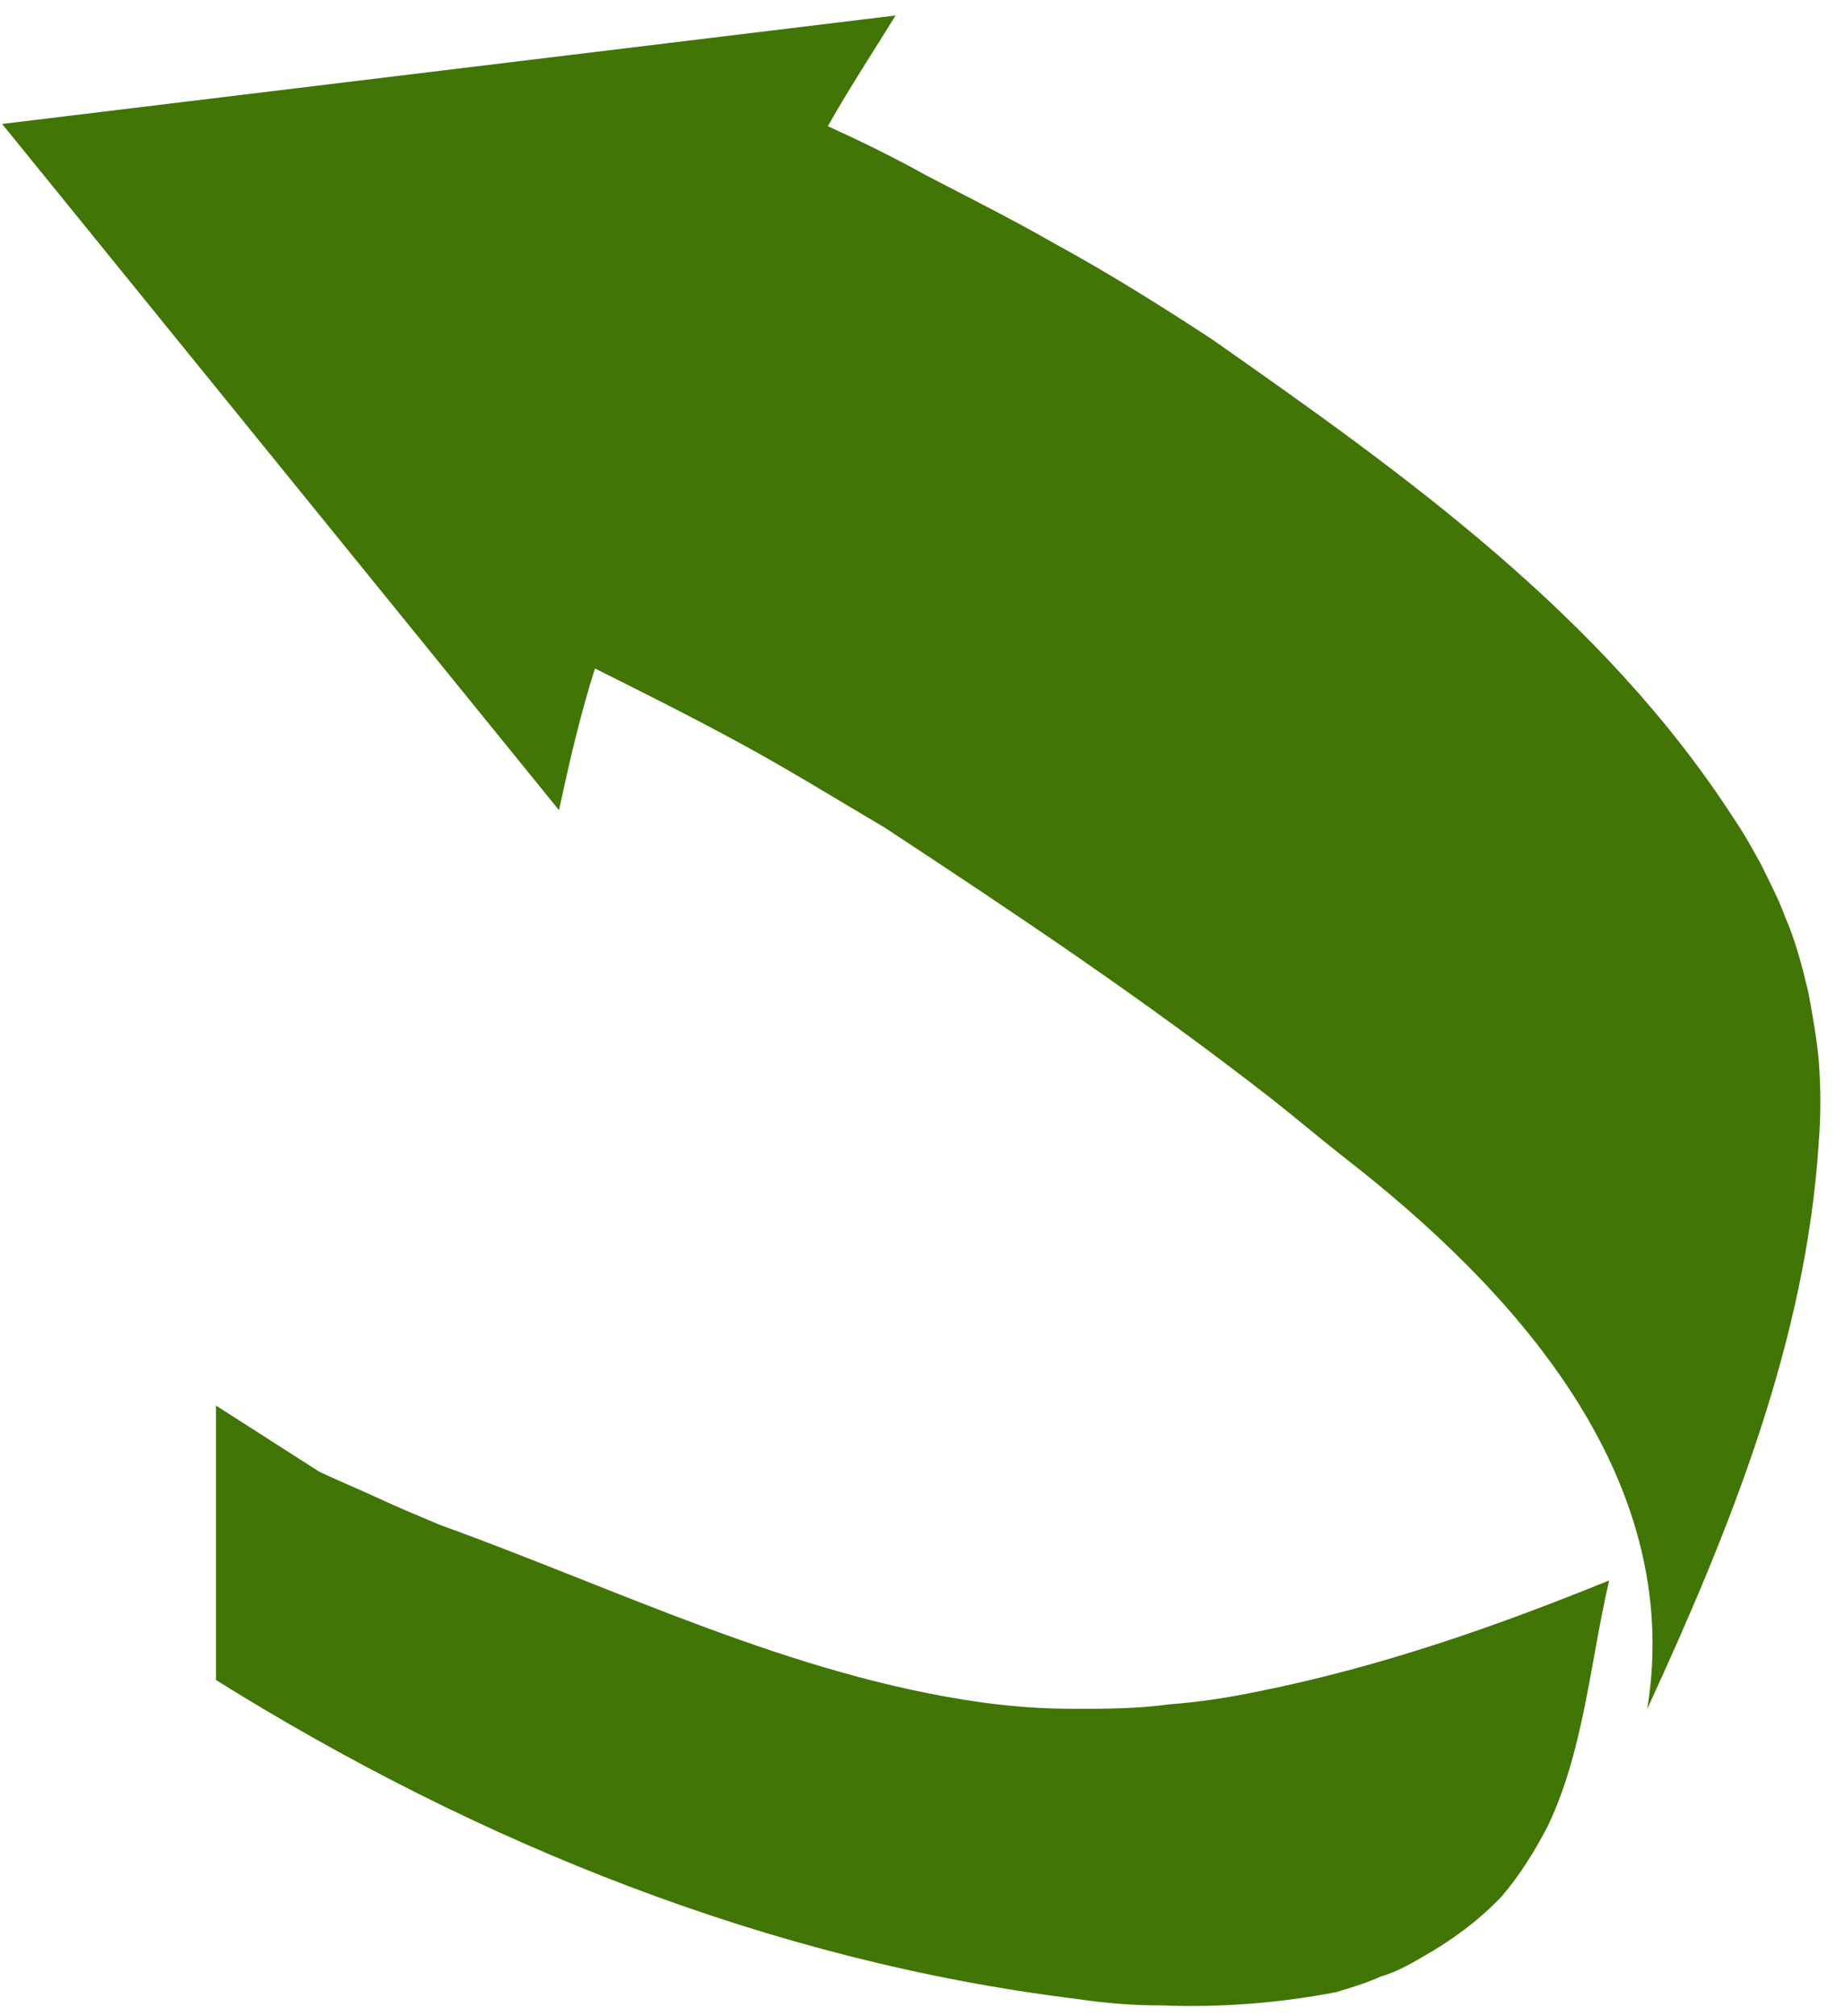<?xml version="1.0" encoding="UTF-8" standalone="no"?>
<svg width="54px" height="59px" viewBox="0 0 54 59" version="1.1" xmlns="http://www.w3.org/2000/svg" xmlns:xlink="http://www.w3.org/1999/xlink" xmlns:sketch="http://www.bohemiancoding.com/sketch/ns">
    <!-- Generator: Sketch 3.5.1 (25234) - http://www.bohemiancoding.com/sketch -->
    <title>Group 2</title>
    <desc>Created with Sketch.</desc>
    <defs></defs>
    <g id="Help-Center" stroke="none" stroke-width="1" fill="none" fill-rule="evenodd" sketch:type="MSPage">
        <g id="Help-Center-Landing" sketch:type="MSArtboardGroup" transform="translate(-1112, -823)" fill="#417505">
            <g id="Group-6" sketch:type="MSLayerGroup" transform="translate(1039, 823)">
                <g id="Group-2" transform="translate(73, 0)" sketch:type="MSShapeGroup">
                    <path d="M9.357,43.071 C9.915,43.33 10.535,43.589 11.093,43.848 C11.65,44.107 12.27,44.366 12.89,44.625 C18.095,46.504 23.177,49.03 28.692,49.807 C29.622,49.936 30.489,50.001 31.419,50.001 C32.348,50.001 33.278,50.001 34.208,49.872 C35.075,49.807 35.943,49.677 36.872,49.483 C40.405,48.771 43.751,47.605 47.097,46.245 C46.54,48.641 46.354,51.232 45.3,53.434 C44.928,54.146 44.495,54.859 43.937,55.507 C43.255,56.219 42.45,56.802 41.644,57.255 C41.21,57.514 40.838,57.709 40.405,57.838 C39.971,58.033 39.537,58.162 39.103,58.292 C37.43,58.615 35.695,58.745 34.022,58.68 C33.154,58.68 32.348,58.615 31.481,58.486 C22.557,57.385 14.005,53.952 6.321,49.159 L6.321,41.128 L9.357,43.071 L9.357,43.071 Z" id="Shape"></path>
                    <path d="M0.062,3.627 L16.36,23.705 C16.67,22.28 16.98,20.92 17.414,19.56 C18.839,20.273 20.264,20.985 21.69,21.762 C23.115,22.539 24.478,23.381 25.904,24.223 C29.746,26.749 33.526,29.275 37.182,32.125 C37.926,32.708 38.607,33.291 39.351,33.874 C44.185,37.63 49.328,43.136 48.213,50.001 C50.63,44.755 52.861,39.25 53.232,33.421 C53.294,32.643 53.294,31.866 53.232,31.024 C53.17,30.376 53.046,29.664 52.923,29.016 C52.737,28.239 52.551,27.527 52.241,26.814 C52.055,26.296 51.807,25.843 51.559,25.324 C51.311,24.871 51.063,24.418 50.754,23.964 C46.911,18.006 41.086,13.86 35.447,9.91 C33.96,8.938 32.41,7.967 30.861,7.125 C29.622,6.412 28.32,5.764 27.081,5.117 C26.151,4.599 25.222,4.145 24.23,3.692 C24.85,2.591 25.532,1.554 26.213,0.453 L0.062,3.627 L0.062,3.627 Z" id="Shape"></path>
                </g>
            </g>
        </g>
    </g>
</svg>